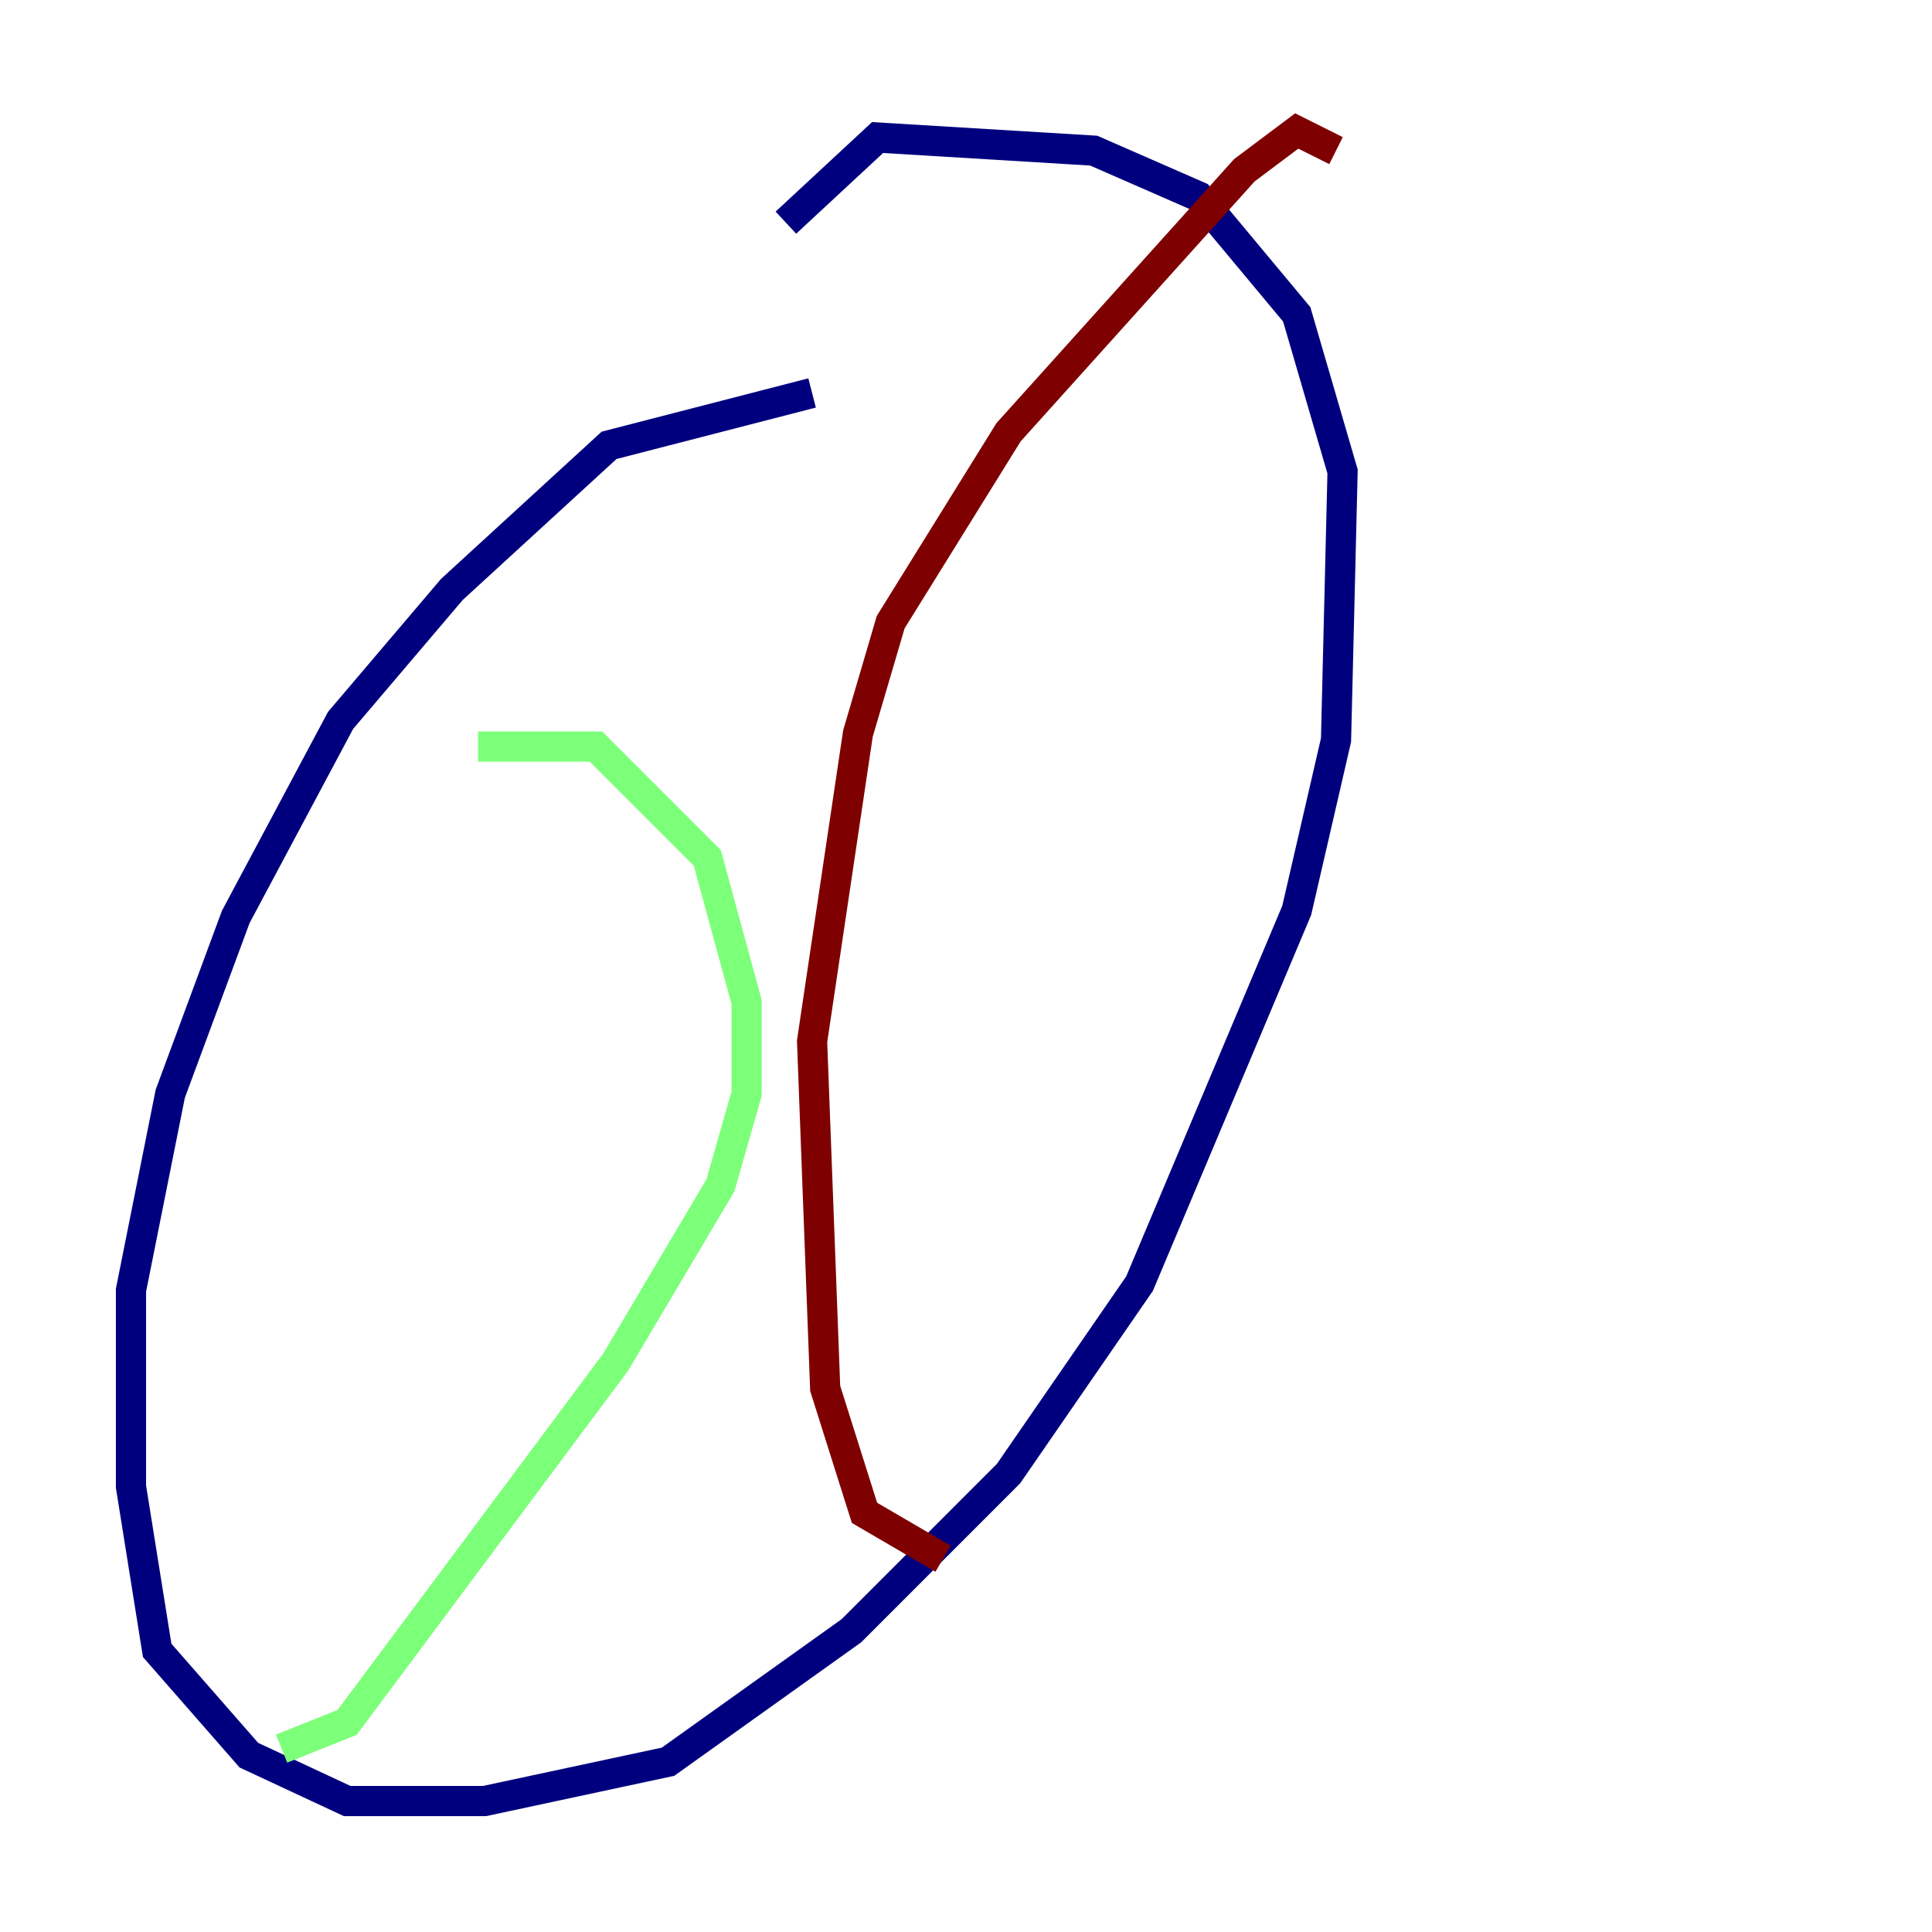<?xml version="1.0" encoding="utf-8" ?>
<svg baseProfile="tiny" height="128" version="1.2" viewBox="0,0,128,128" width="128" xmlns="http://www.w3.org/2000/svg" xmlns:ev="http://www.w3.org/2001/xml-events" xmlns:xlink="http://www.w3.org/1999/xlink"><defs /><polyline fill="none" points="53.803,26.034 40.352,29.505 29.939,39.051 22.563,47.729 15.62,60.746 11.281,72.461 8.678,85.478 8.678,98.495 10.414,109.342 16.488,116.285 22.997,119.322 32.108,119.322 44.258,116.719 56.407,108.041 66.82,97.627 75.498,85.044 85.912,60.312 88.515,49.031 88.949,31.241 85.912,20.827 79.403,13.017 72.461,9.98 58.142,9.112 52.068,14.752" stroke="#00007f" stroke-width="2" /><polyline fill="none" points="31.675,49.464 39.485,49.464 46.861,56.841 49.464,66.386 49.464,72.461 47.729,78.536 40.786,90.251 22.997,114.115 18.658,115.851" stroke="#7cff79" stroke-width="2" /><polyline fill="none" points="88.515,9.98 85.912,8.678 82.441,11.281 66.82,28.637 59.01,41.22 56.841,48.597 53.803,68.99 54.671,91.986 57.275,100.231 62.481,103.268" stroke="#7f0000" stroke-width="2" /></svg>